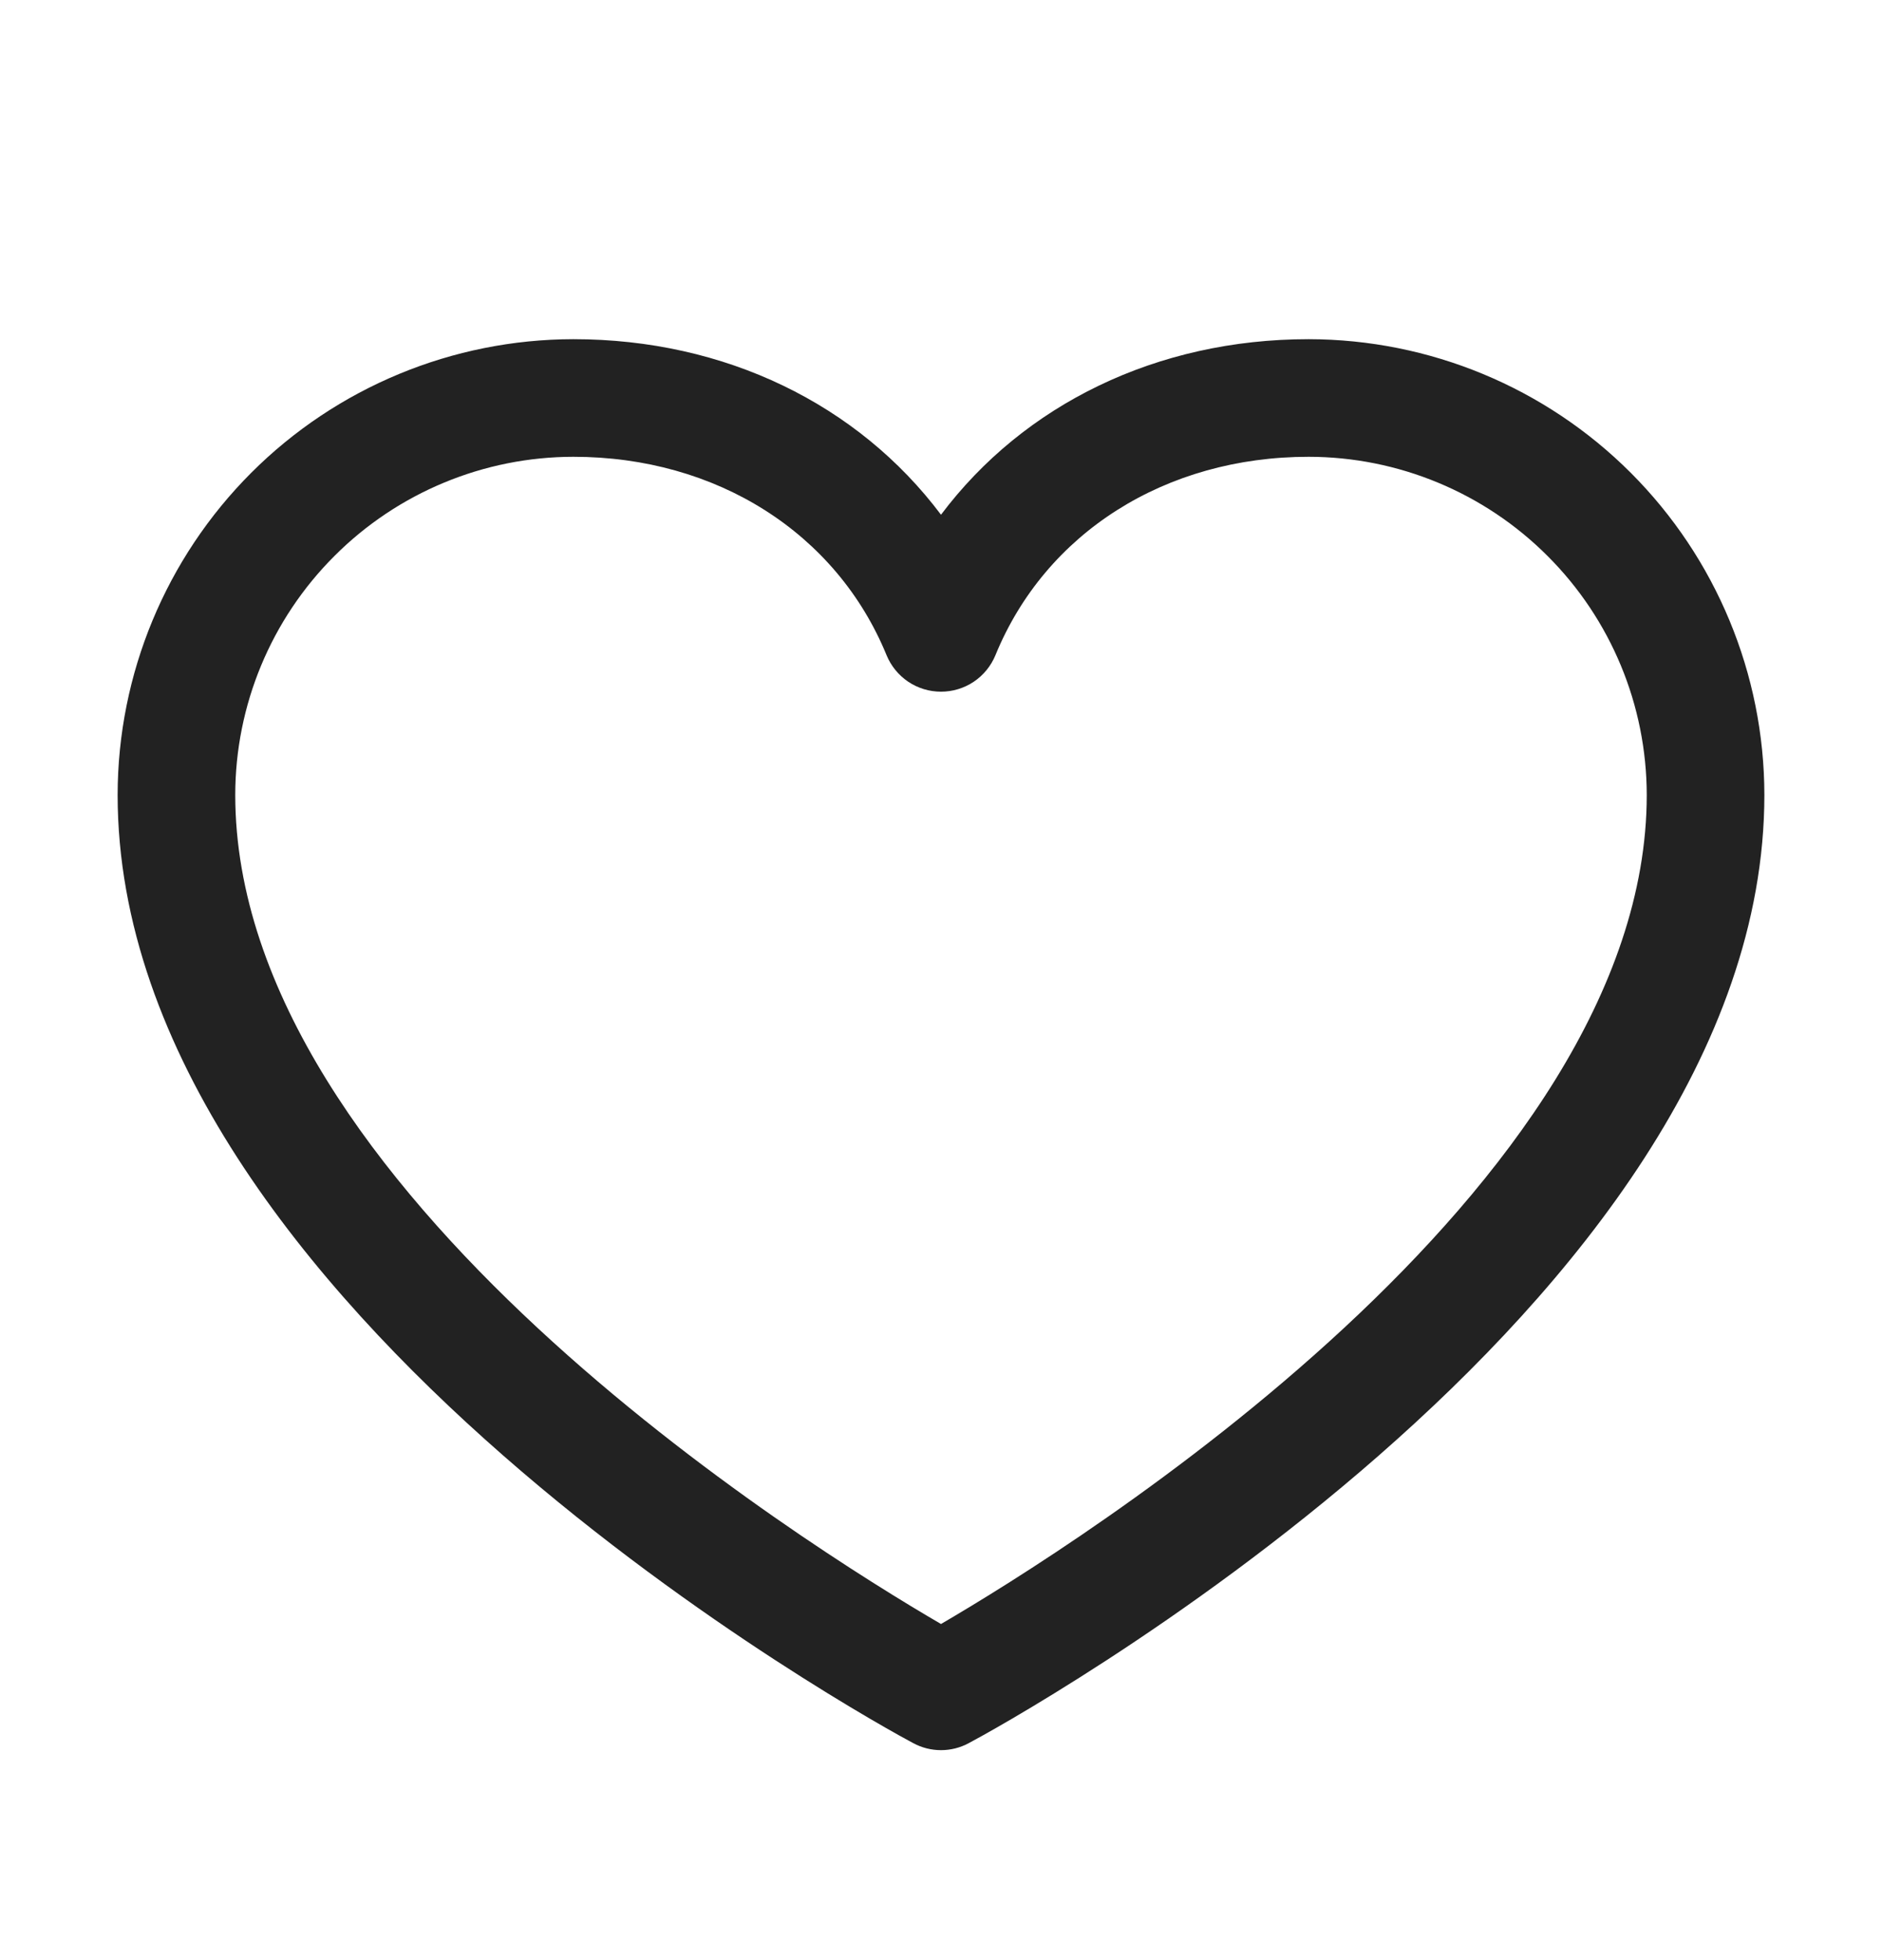 <svg width="24" height="25" viewBox="0 0 24 25" fill="none" xmlns="http://www.w3.org/2000/svg">
<path d="M16.688 4.326C14.752 4.326 13.057 5.158 12 6.565C10.943 5.158 9.248 4.326 7.312 4.326C5.771 4.328 4.294 4.94 3.204 6.03C2.115 7.12 1.502 8.597 1.5 10.138C1.5 16.701 11.23 22.013 11.645 22.232C11.754 22.291 11.876 22.322 12 22.322C12.124 22.322 12.246 22.291 12.355 22.232C12.77 22.013 22.5 16.701 22.5 10.138C22.498 8.597 21.885 7.12 20.796 6.03C19.706 4.94 18.229 4.328 16.688 4.326ZM12 20.713C10.288 19.716 3 15.172 3 10.138C3.001 8.995 3.456 7.899 4.265 7.091C5.073 6.282 6.169 5.827 7.312 5.826C9.136 5.826 10.667 6.797 11.306 8.357C11.363 8.495 11.459 8.612 11.582 8.695C11.706 8.778 11.851 8.822 12 8.822C12.149 8.822 12.294 8.778 12.418 8.695C12.541 8.612 12.637 8.495 12.694 8.357C13.333 6.794 14.864 5.826 16.688 5.826C17.831 5.827 18.927 6.282 19.735 7.091C20.544 7.899 20.998 8.995 21 10.138C21 15.164 13.71 19.715 12 20.713Z" fill="#222222"/>
</svg>
